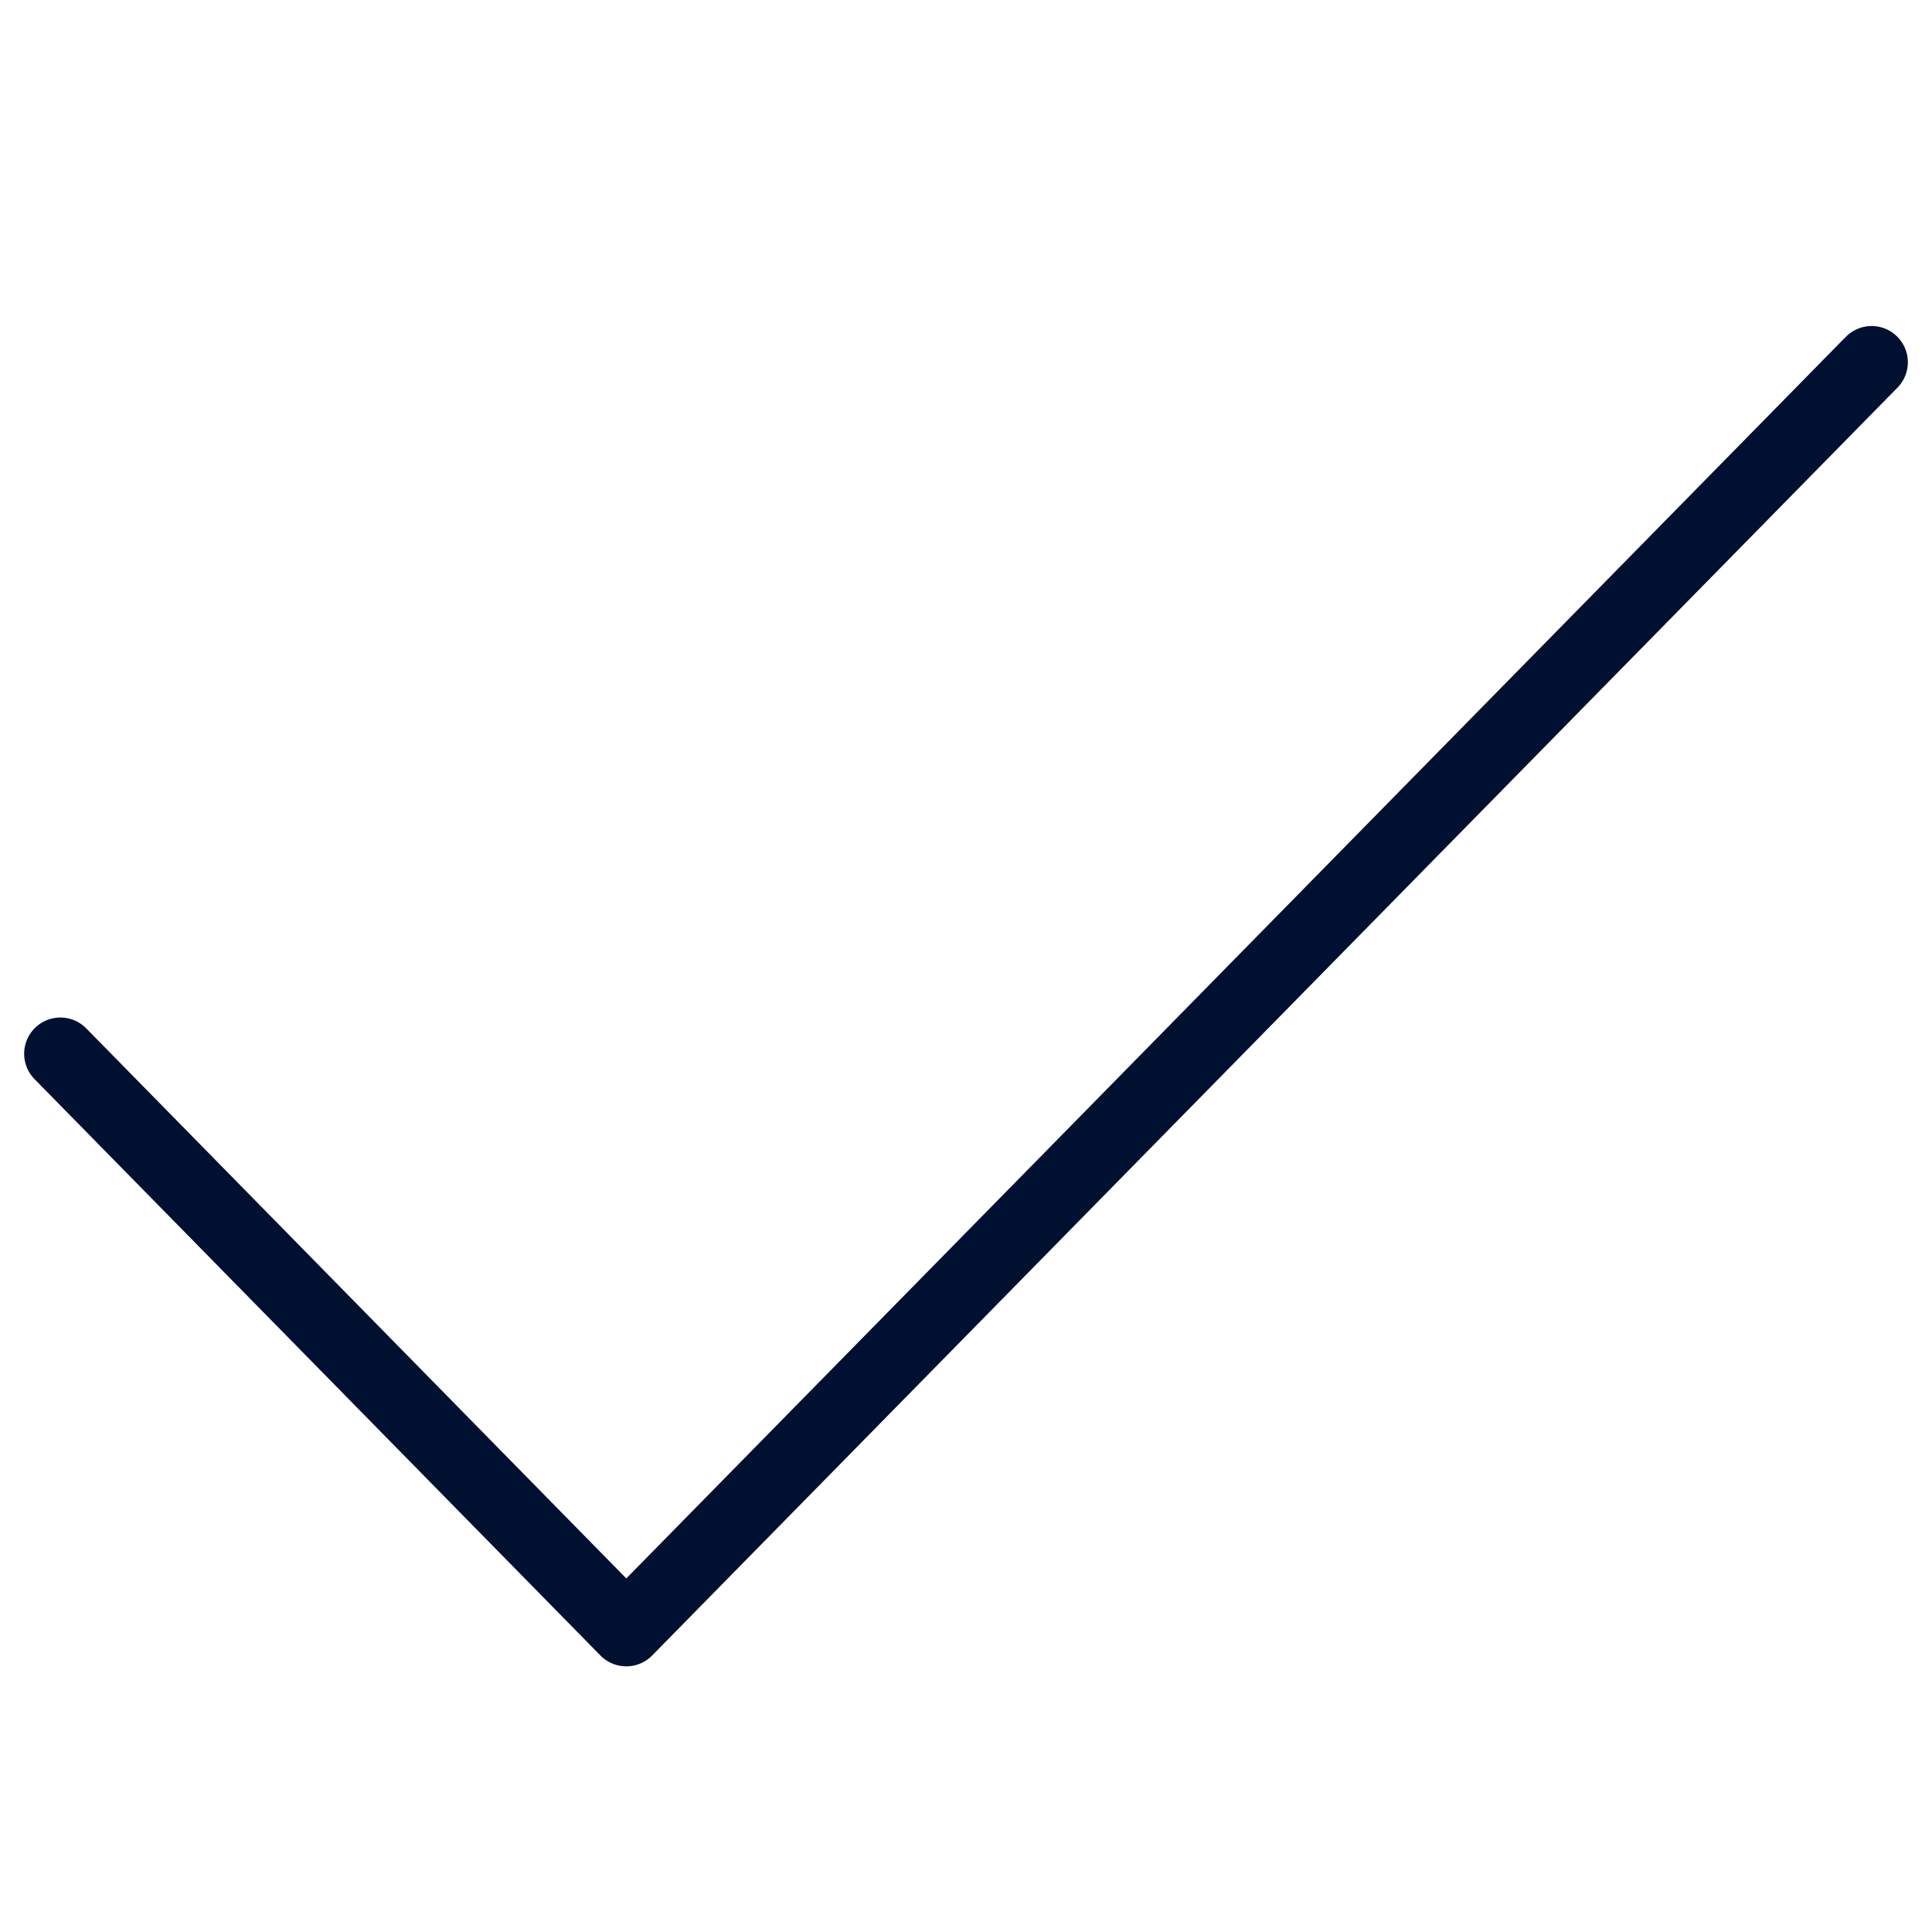 <svg width="48" height="48" viewBox="0 0 48 48" fill="none" xmlns="http://www.w3.org/2000/svg" xmlns:xlink="http://www.w3.org/1999/xlink">
	<desc>
			Created with Pixso.
	</desc>
	<defs>
		<clipPath id="clip204_2527">
			<rect id="check 48" rx="-0.5" width="47" height="47" transform="translate(0.5 0.5)" fill="white" fill-opacity="0"/>
		</clipPath>
	</defs>
	<rect id="check 48" rx="-0.5" width="47" height="47" transform="translate(0.5 0.5)" fill="#FFFFFF" fill-opacity="0"/>
	<g clip-path="url(#clip204_2527)">
		<path id="Icon" d="M46.5 9L15.56 40.5L1.5 26.18" stroke="#001031" stroke-opacity="1" stroke-width="1.8" stroke-linejoin="round" stroke-linecap="round"/>
	</g>
</svg>

